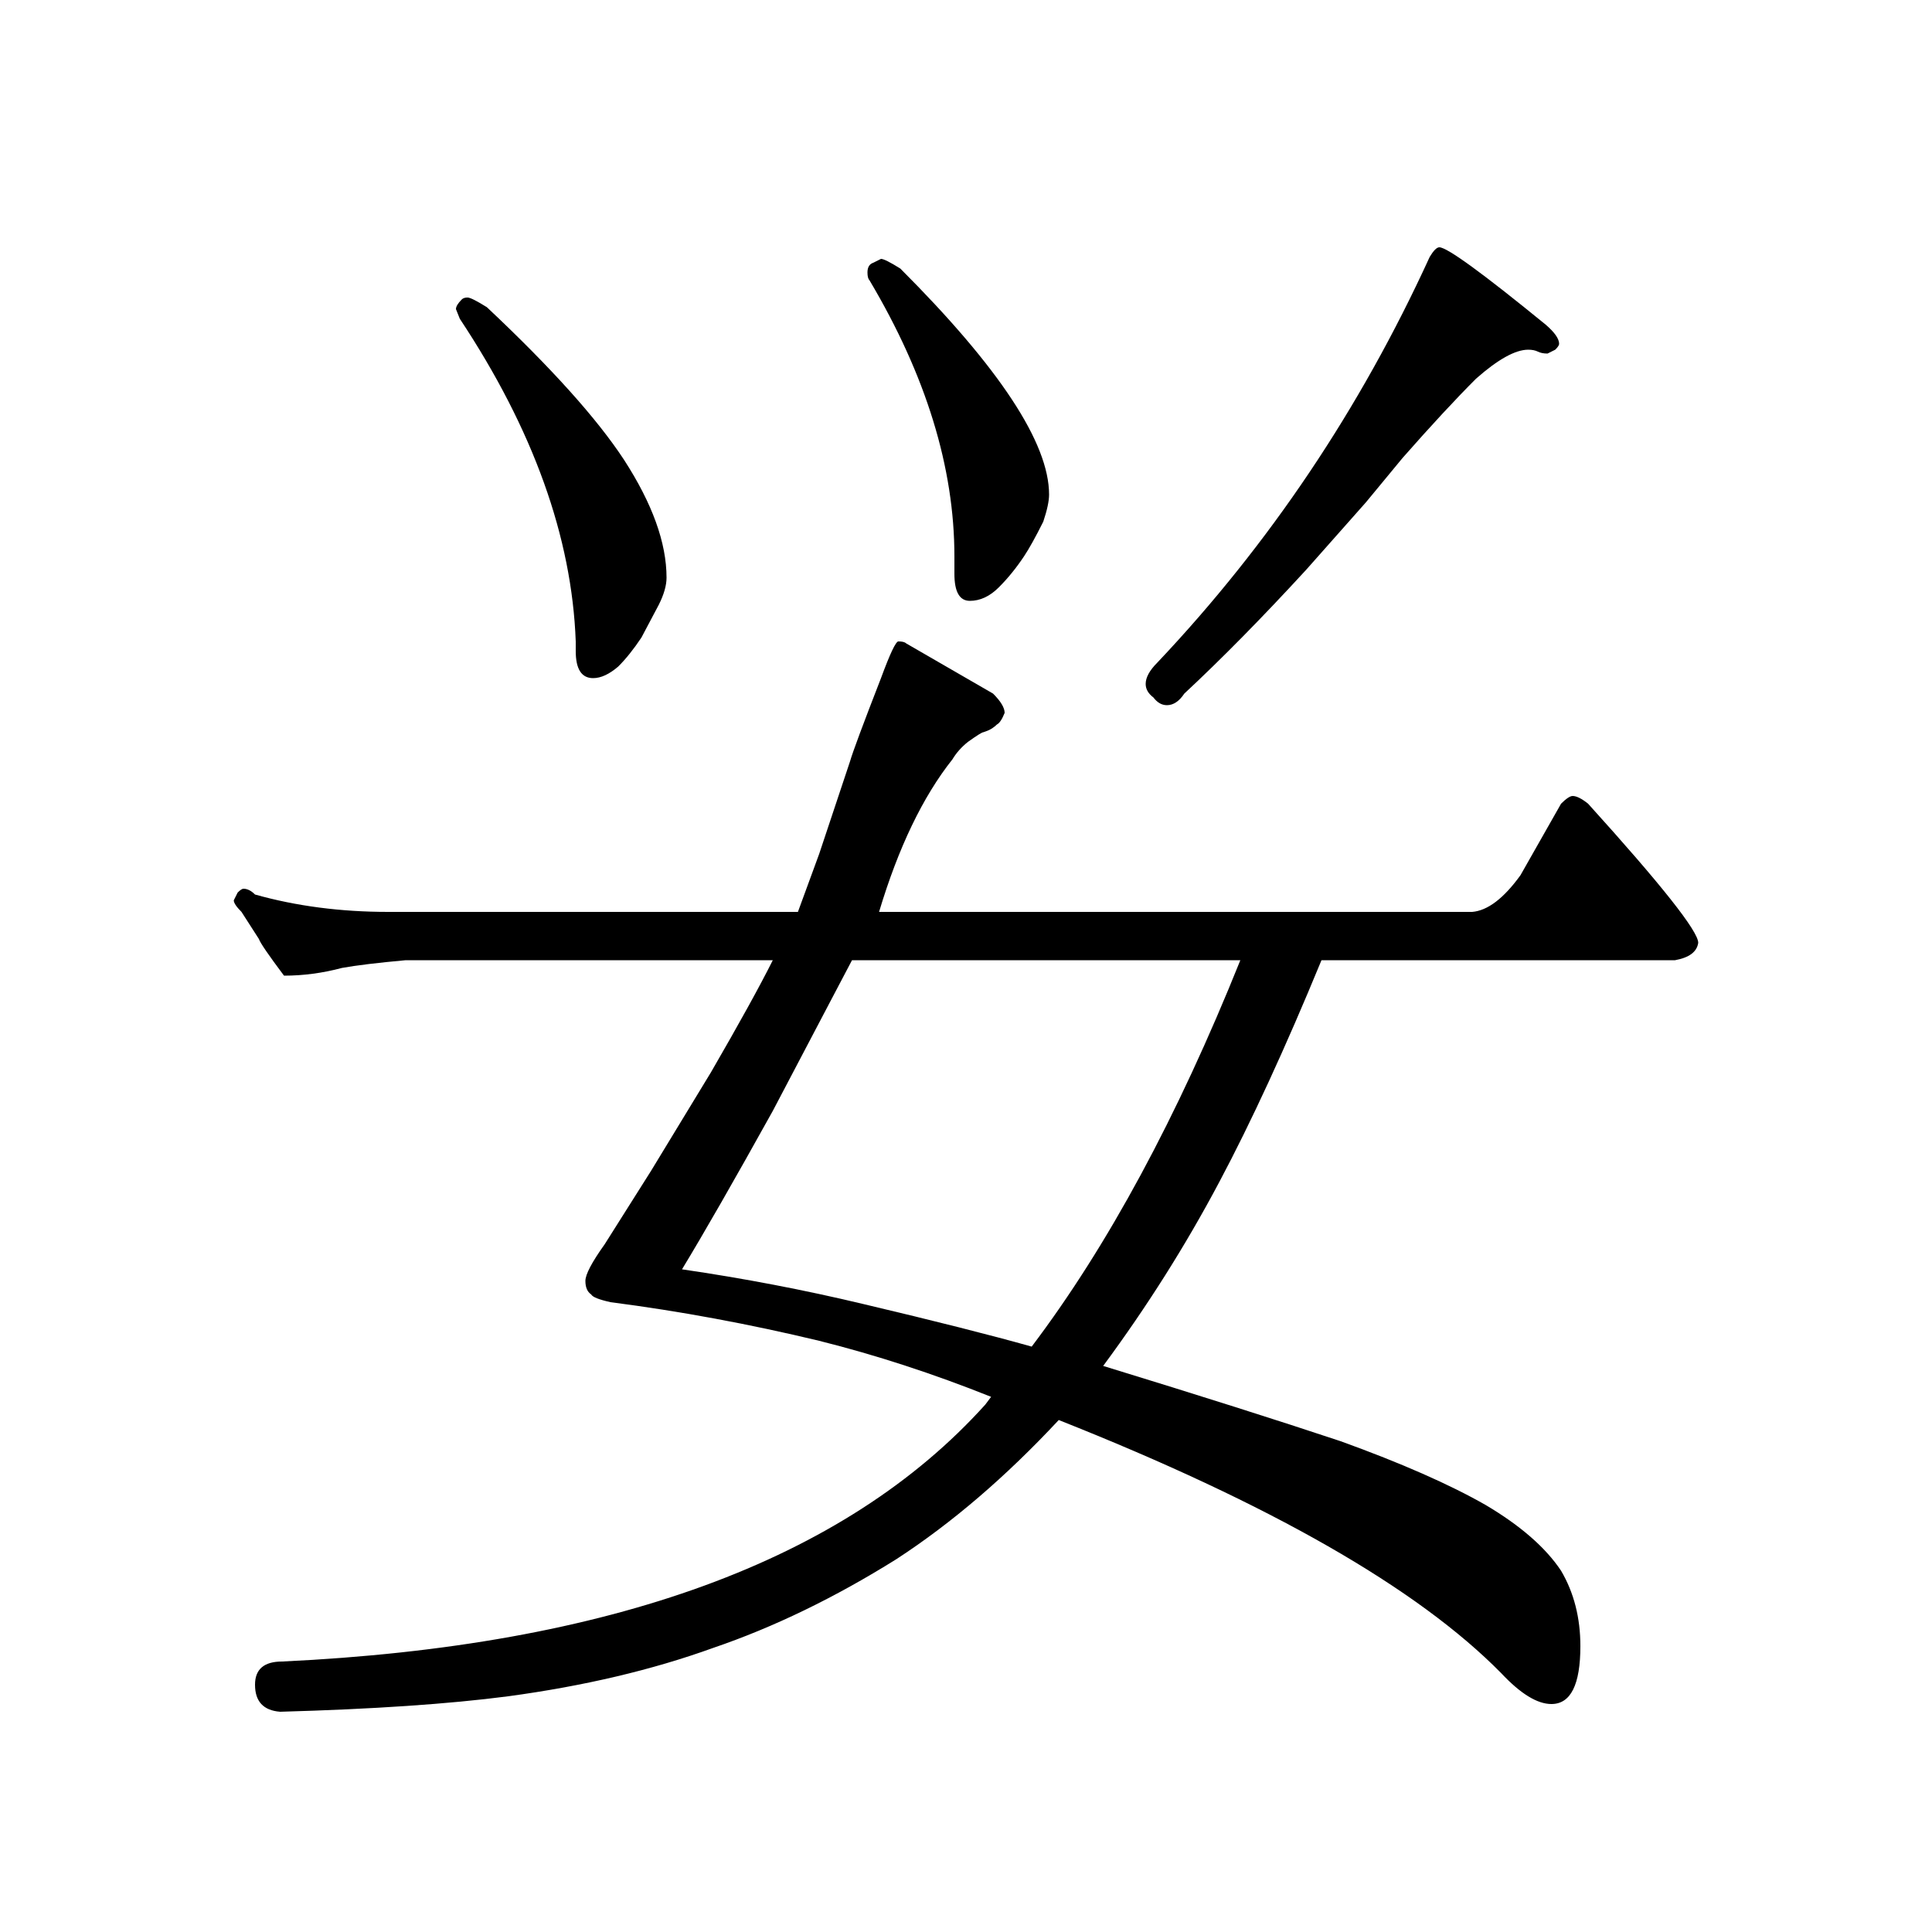 <?xml version="1.0" standalone="no"?>
<!DOCTYPE svg PUBLIC "-//W3C//DTD SVG 1.1//EN" "http://www.w3.org/Graphics/SVG/1.1/DTD/svg11.dtd" >
<svg xmlns="http://www.w3.org/2000/svg" xmlns:xlink="http://www.w3.org/1999/xlink" version="1.1" viewBox="0 -200 1000 1000">
  <g transform="matrix(1 0 0 -1 0 800)">
   <path fill="currentColor"
d="M745 872q6 0 55 -40q7 -6 7 -10q0 -1 -2 -3l-4 -2q-3 0 -5 1t-5 1q-10 0 -27 -15q-16 -16 -38 -41l-19 -23l-31 -35q-34 -37 -63 -64q-4 -6 -9 -6q-4 0 -7 4q-4 3 -4 7q0 5 6 11q87 92 141 210q3 5 5 5zM452 864l4 2q2 0 10 -5q77 -77 77 -117q0 -5 -3 -14
q-6 -12 -10 -18q-6 -9 -13 -16t-15 -7t-8 14v9q0 69 -44 143q-1 1 -1 4q0 4 3 5zM239 845q1 1 3 1t10 -5q50 -47 71 -79q22 -34 22 -61q0 -6 -4 -14l-9 -17q-6 -9 -12 -15q-7 -6 -13 -6q-9 0 -9 14v5q-3 81 -60 167l-2 5q0 2 3 5zM424 306q-54 13 -108 20q-9 2 -10 4
q-3 2 -3 7t10 19l24 38l31 51q22 38 32 58h-190q-22 -2 -33 -4q-15 -4 -30 -4q-12 16 -13 19l-9 14q-4 4 -4 6l2 4q2 2 3 2q3 0 6 -3q32 -9 69 -9h212l11 30l16 48q2 7 16 43q7 19 9 19q3 0 4 -1l45 -26q6 -6 6 -10q-2 -5 -4 -6q-1 -1 -2.5 -2t-4.5 -2q-1 0 -8 -5
q-5 -4 -8 -9q-23 -29 -38 -79h307q12 1 25 19l21 37q4 4 6 4q3 0 8 -4q57 -63 57 -72q-1 -7 -12 -9h-183q-28 -68 -53 -115q-26 -49 -60 -95q75 -23 123 -39q47 -17 75 -33q27 -16 39 -34q10 -17 10 -39q0 -30 -15 -30q-11 0 -26 16q-65 66 -229 131q-41 -44 -84 -72
q-48 -30 -95 -46q-47 -17 -106 -25q-46 -6 -118 -8q-13 1 -13 14q0 12 14 12q255 12 364 133l3 4q-45 18 -89 29zM431 484l-31 -59q-30 -54 -47 -82q48 -7 94 -18q55 -13 87 -22q59 78 108 200h-201z" />
  </g>

</svg>

